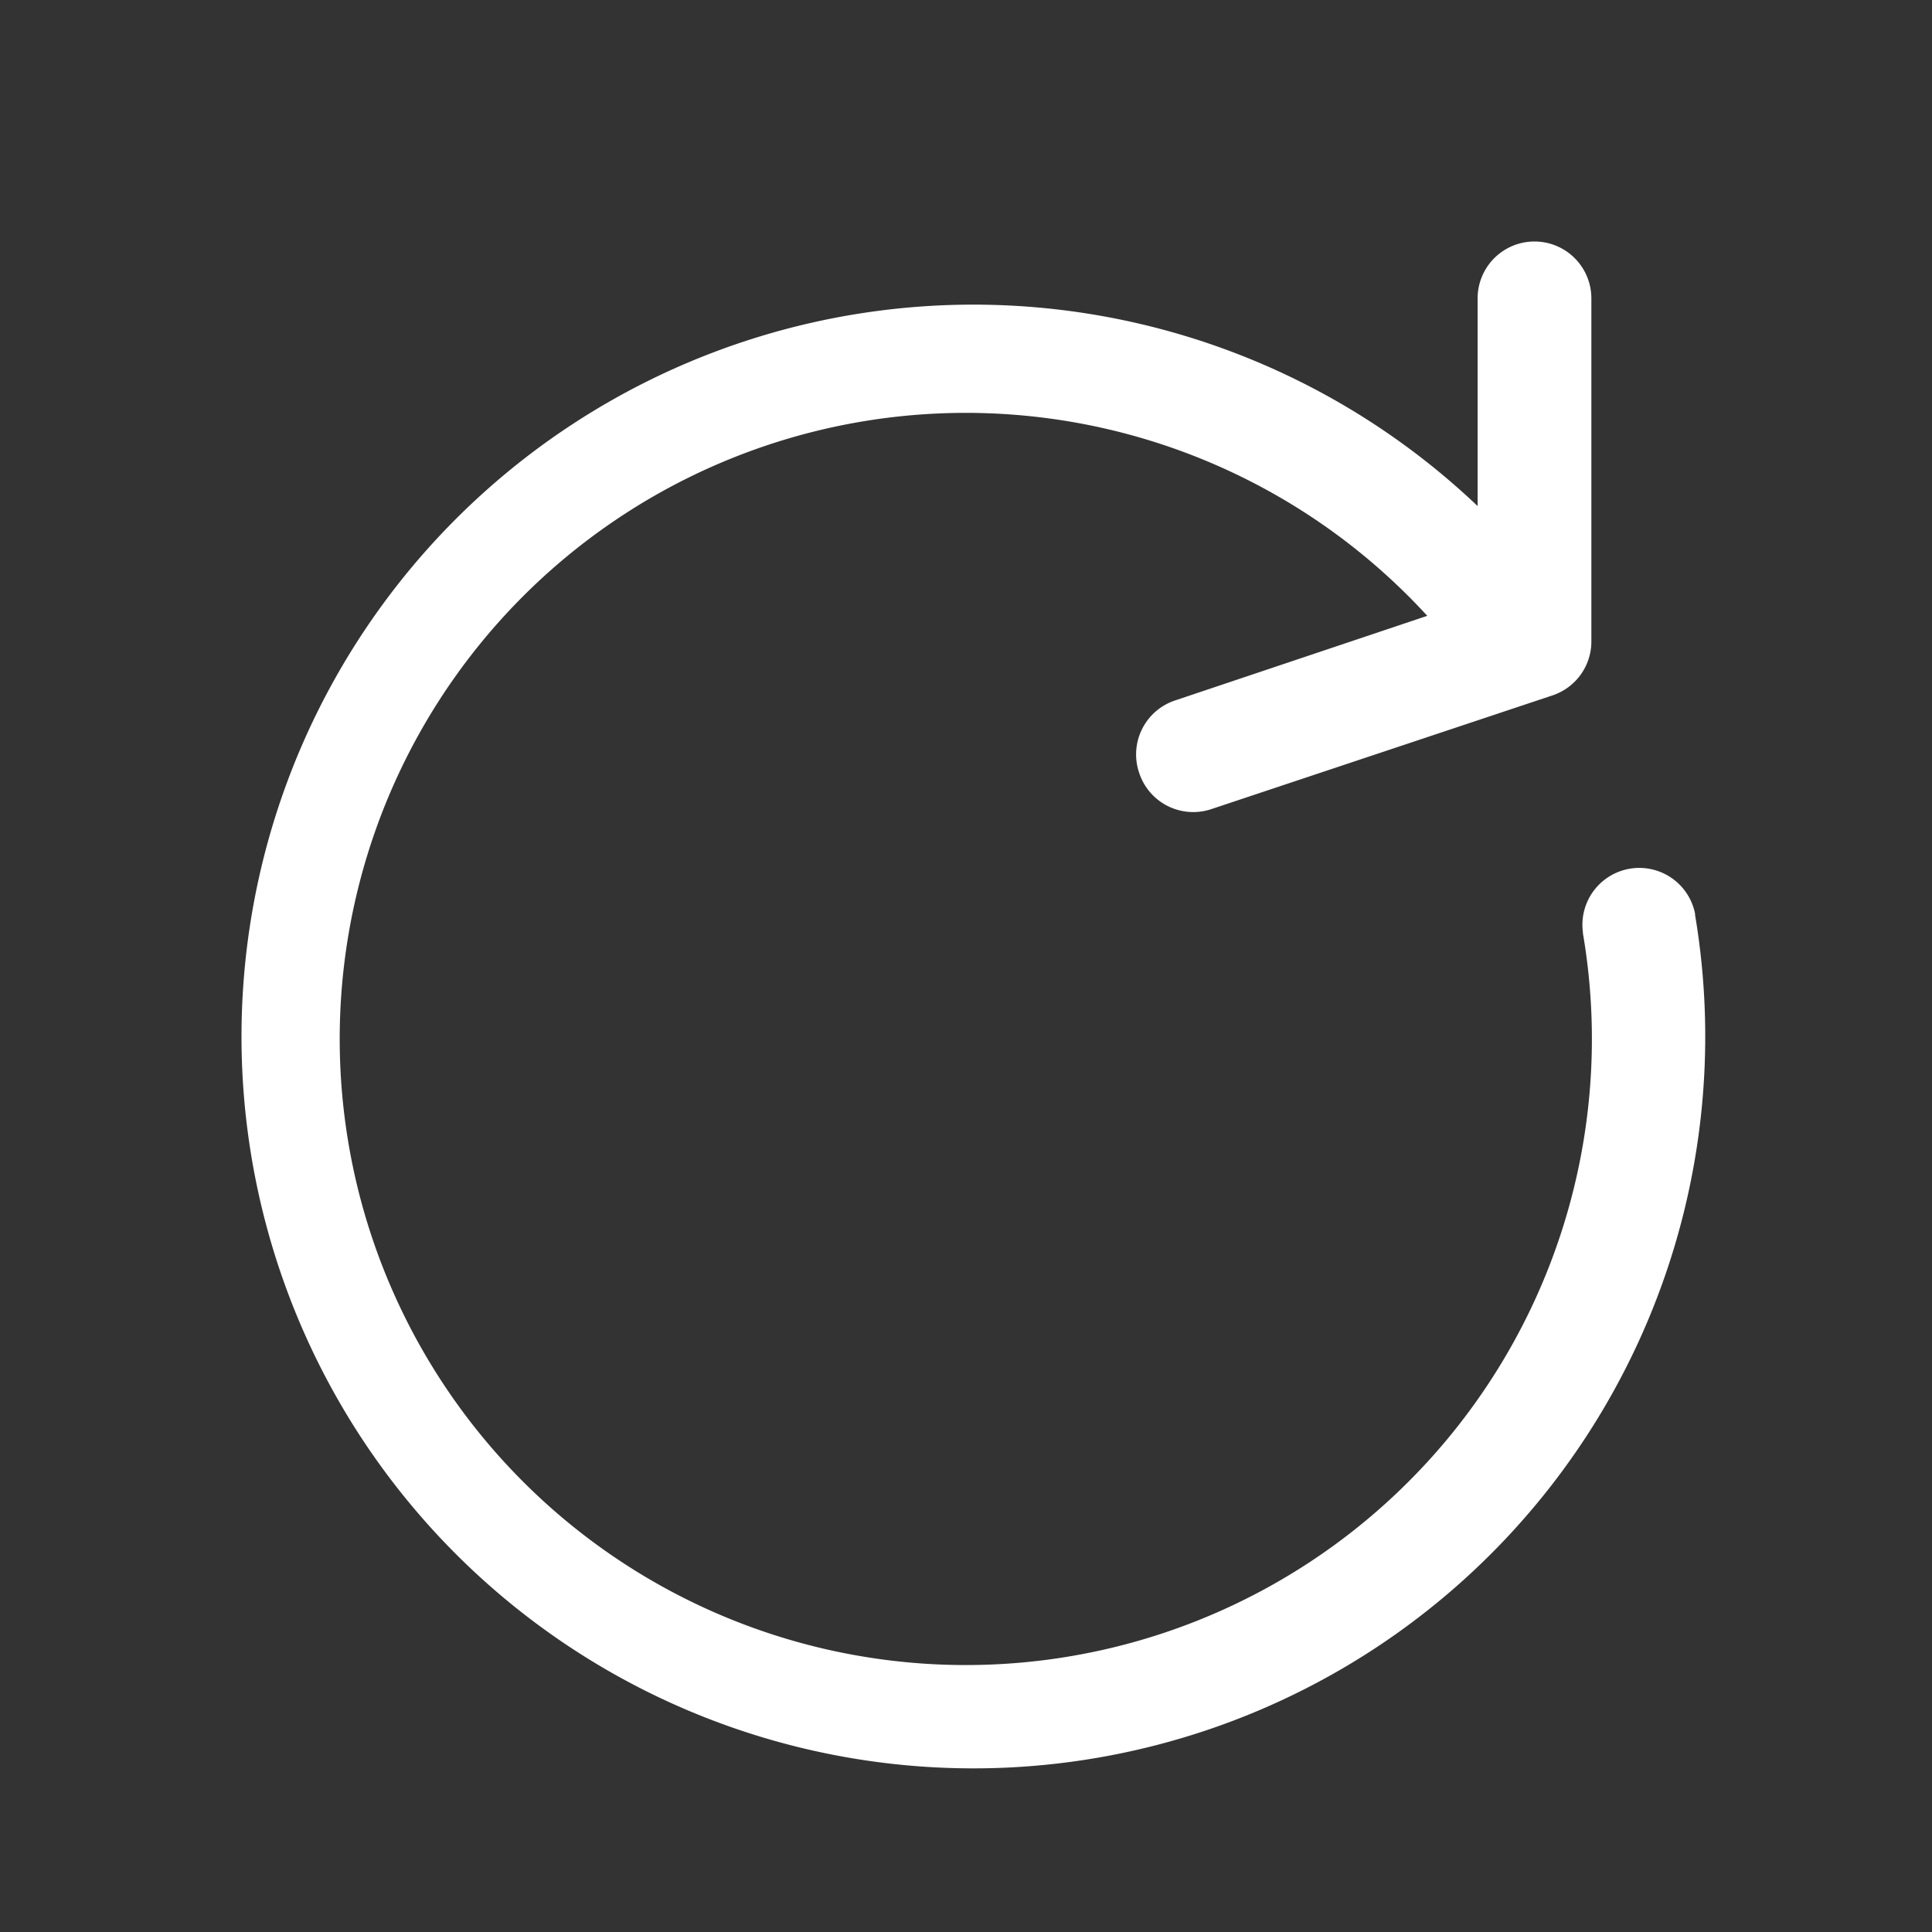 <svg xmlns="http://www.w3.org/2000/svg" width="16" height="16" viewBox="0 0 16 16">
  <rect x="0" y="0" width="16" height="16" fill="#333333" stroke="none"/>
  <g id="spinner_icon1" transform="translate(-17917 -2926)">
    <rect id="Rectangle_3013" data-name="Rectangle 3013" width="16" height="16" transform="translate(17917 2926)" fill="none" opacity="0"/>
    <g id="refresh" transform="translate(17909.539 2928)">
      <g id="Group_3370" data-name="Group 3370" transform="translate(9.461)">
        <path id="Path_27252" data-name="Path 27252" d="M21.5,5.573a.471.471,0,0,0-.93.148v.008A5.185,5.185,0,1,1,19.281,3.1l-2.086.7a.471.471,0,0,0-.3.6h0a.471.471,0,0,0,.6.3h0l2.826-.942A.471.471,0,0,0,20.64,3.3V.471a.471.471,0,0,0-.942,0v1.72a6.061,6.061,0,1,0,1.8,3.381Z" transform="translate(-9.461)" fill="#fff"/>
      </g>
    </g>
  </g>
</svg>